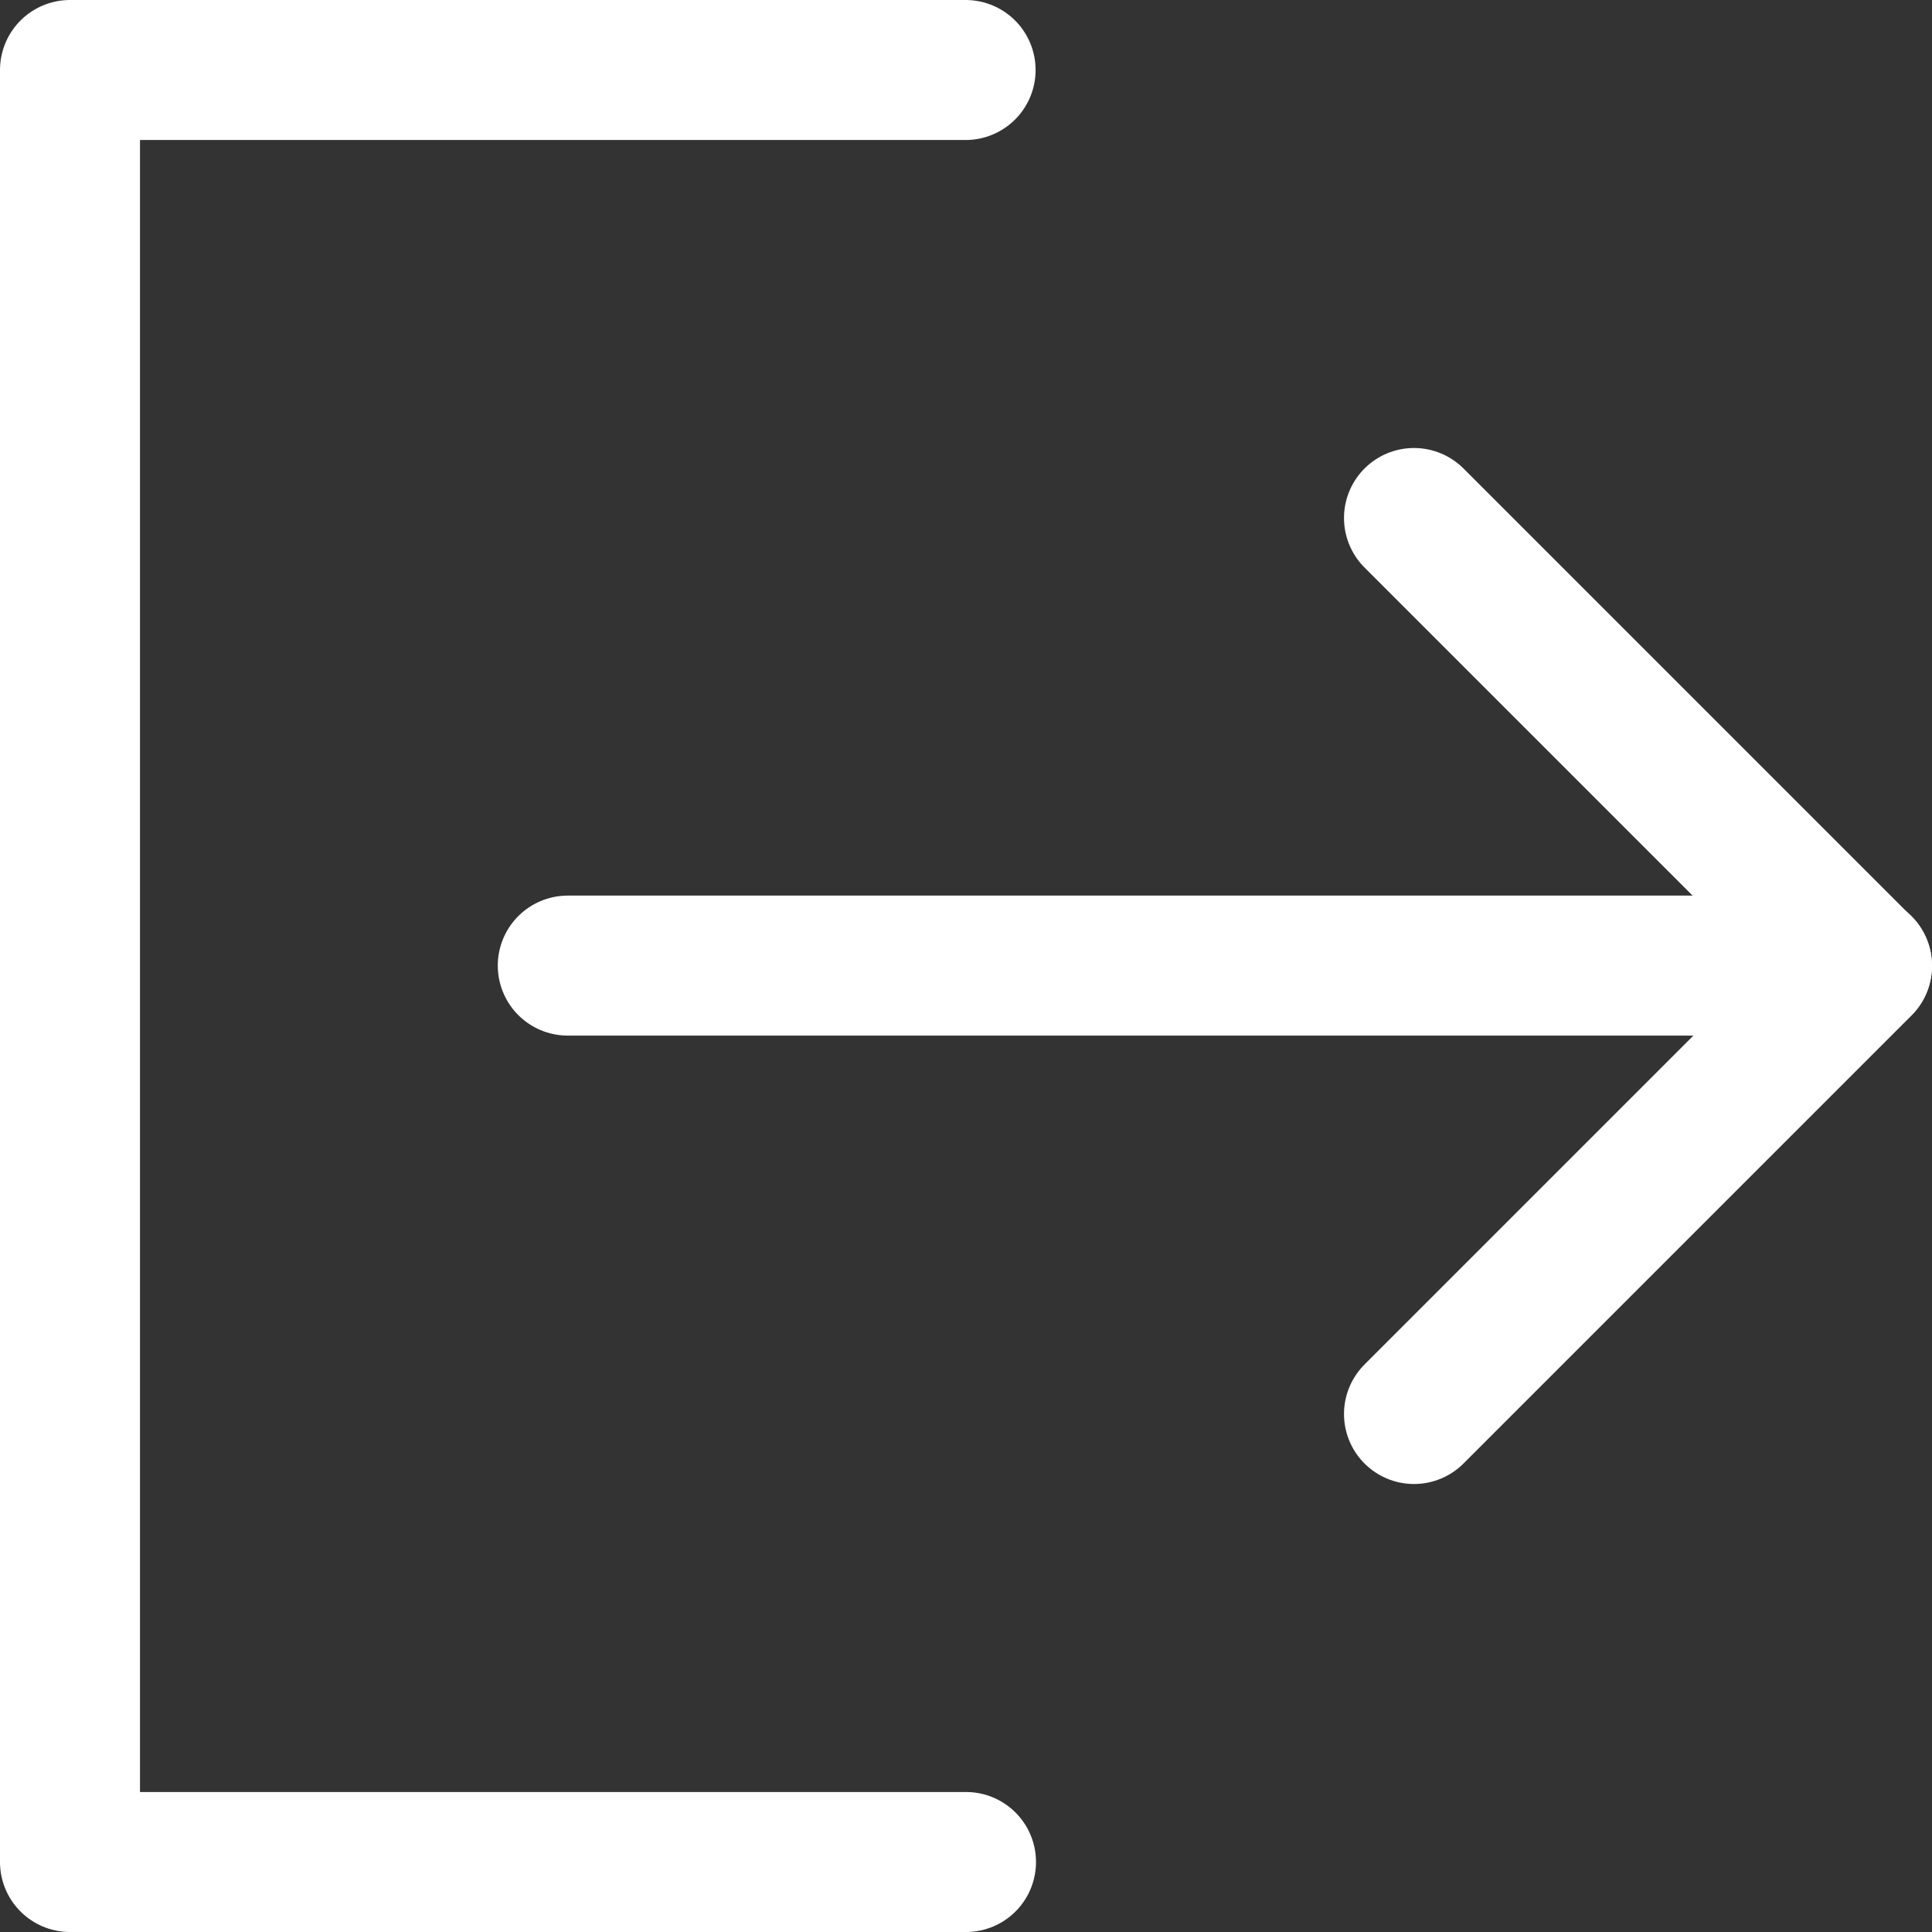 <svg width="138" height="138" viewBox="0 0 138 138" fill="none" xmlns="http://www.w3.org/2000/svg">
<rect x="0" y="0" width="138" height="138" fill="#333333" stroke="none"/>
<path d="M68.971 5H5V133H69" stroke="white" stroke-width="10" stroke-linecap="round" stroke-linejoin="round"/>
<path d="M101 101L133 69L101 37" stroke="white" stroke-width="10" stroke-linecap="round" stroke-linejoin="round"/>
<path d="M40.556 68.971H133" stroke="white" stroke-width="10" stroke-linecap="round" stroke-linejoin="round"/>
</svg>
